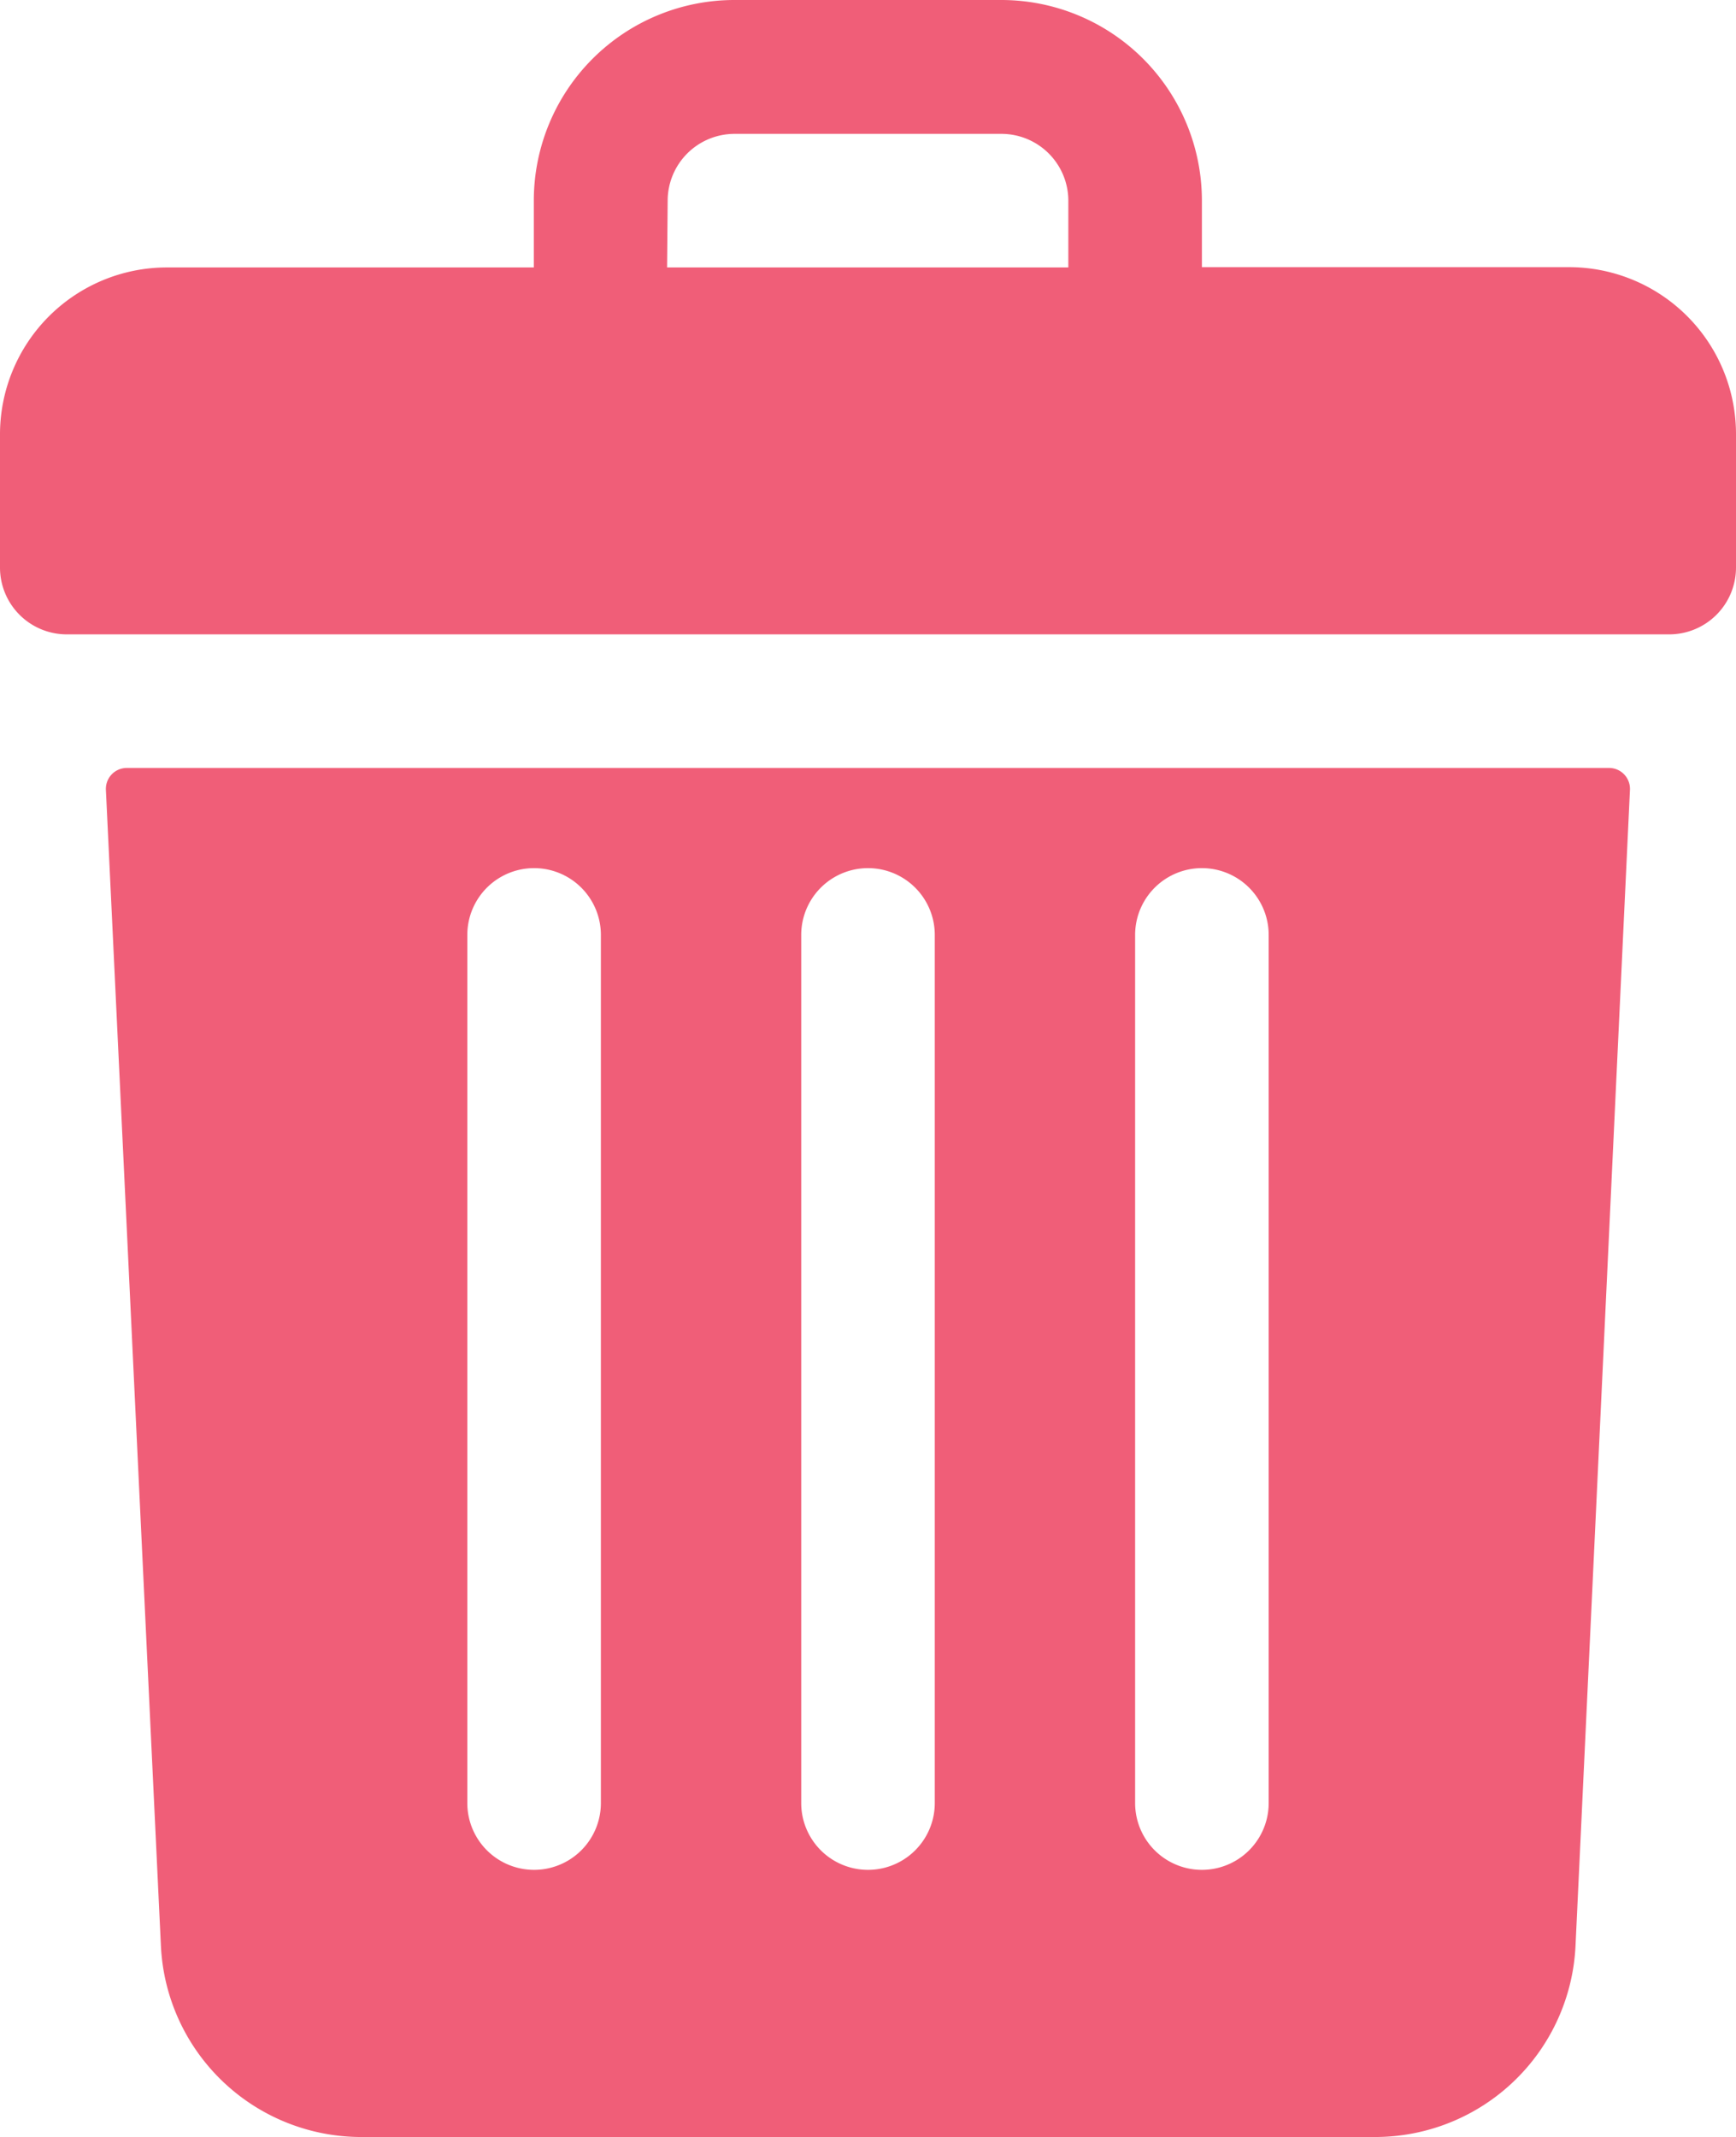<svg xmlns="http://www.w3.org/2000/svg" width="12.114" height="14.91" viewBox="0 0 12.114 14.91">
  <g id="trash" transform="translate(-48)">
    <path id="Path_67206" data-name="Path 67206" d="M58.949,1.864H56.387V1.4a1.4,1.4,0,0,0-1.4-1.4H53.125a1.4,1.4,0,0,0-1.4,1.4v.466H49.165A1.165,1.165,0,0,0,48,3.029V3.96a.466.466,0,0,0,.466.466H59.648a.466.466,0,0,0,.466-.466V3.029A1.165,1.165,0,0,0,58.949,1.864ZM52.659,1.4a.467.467,0,0,1,.466-.466h1.864a.467.467,0,0,1,.466.466v.466h-2.8Z" fill="#f05e78"/>
    <path id="Path_67207" data-name="Path 67207" d="M73.51,184a.146.146,0,0,0-.145.153l.384,8.068a1.4,1.4,0,0,0,1.4,1.331H82.22a1.4,1.4,0,0,0,1.4-1.331L84,184.153a.146.146,0,0,0-.145-.153Zm7.037,1.165a.466.466,0,0,1,.932,0v6.057a.466.466,0,1,1-.932,0Zm-2.33,0a.466.466,0,0,1,.932,0v6.057a.466.466,0,1,1-.932,0Zm-2.33,0a.466.466,0,0,1,.932,0v6.057a.466.466,0,1,1-.932,0Z" transform="translate(-24.626 -178.642)" fill="#f05e78"/>
  </g>
</svg>
